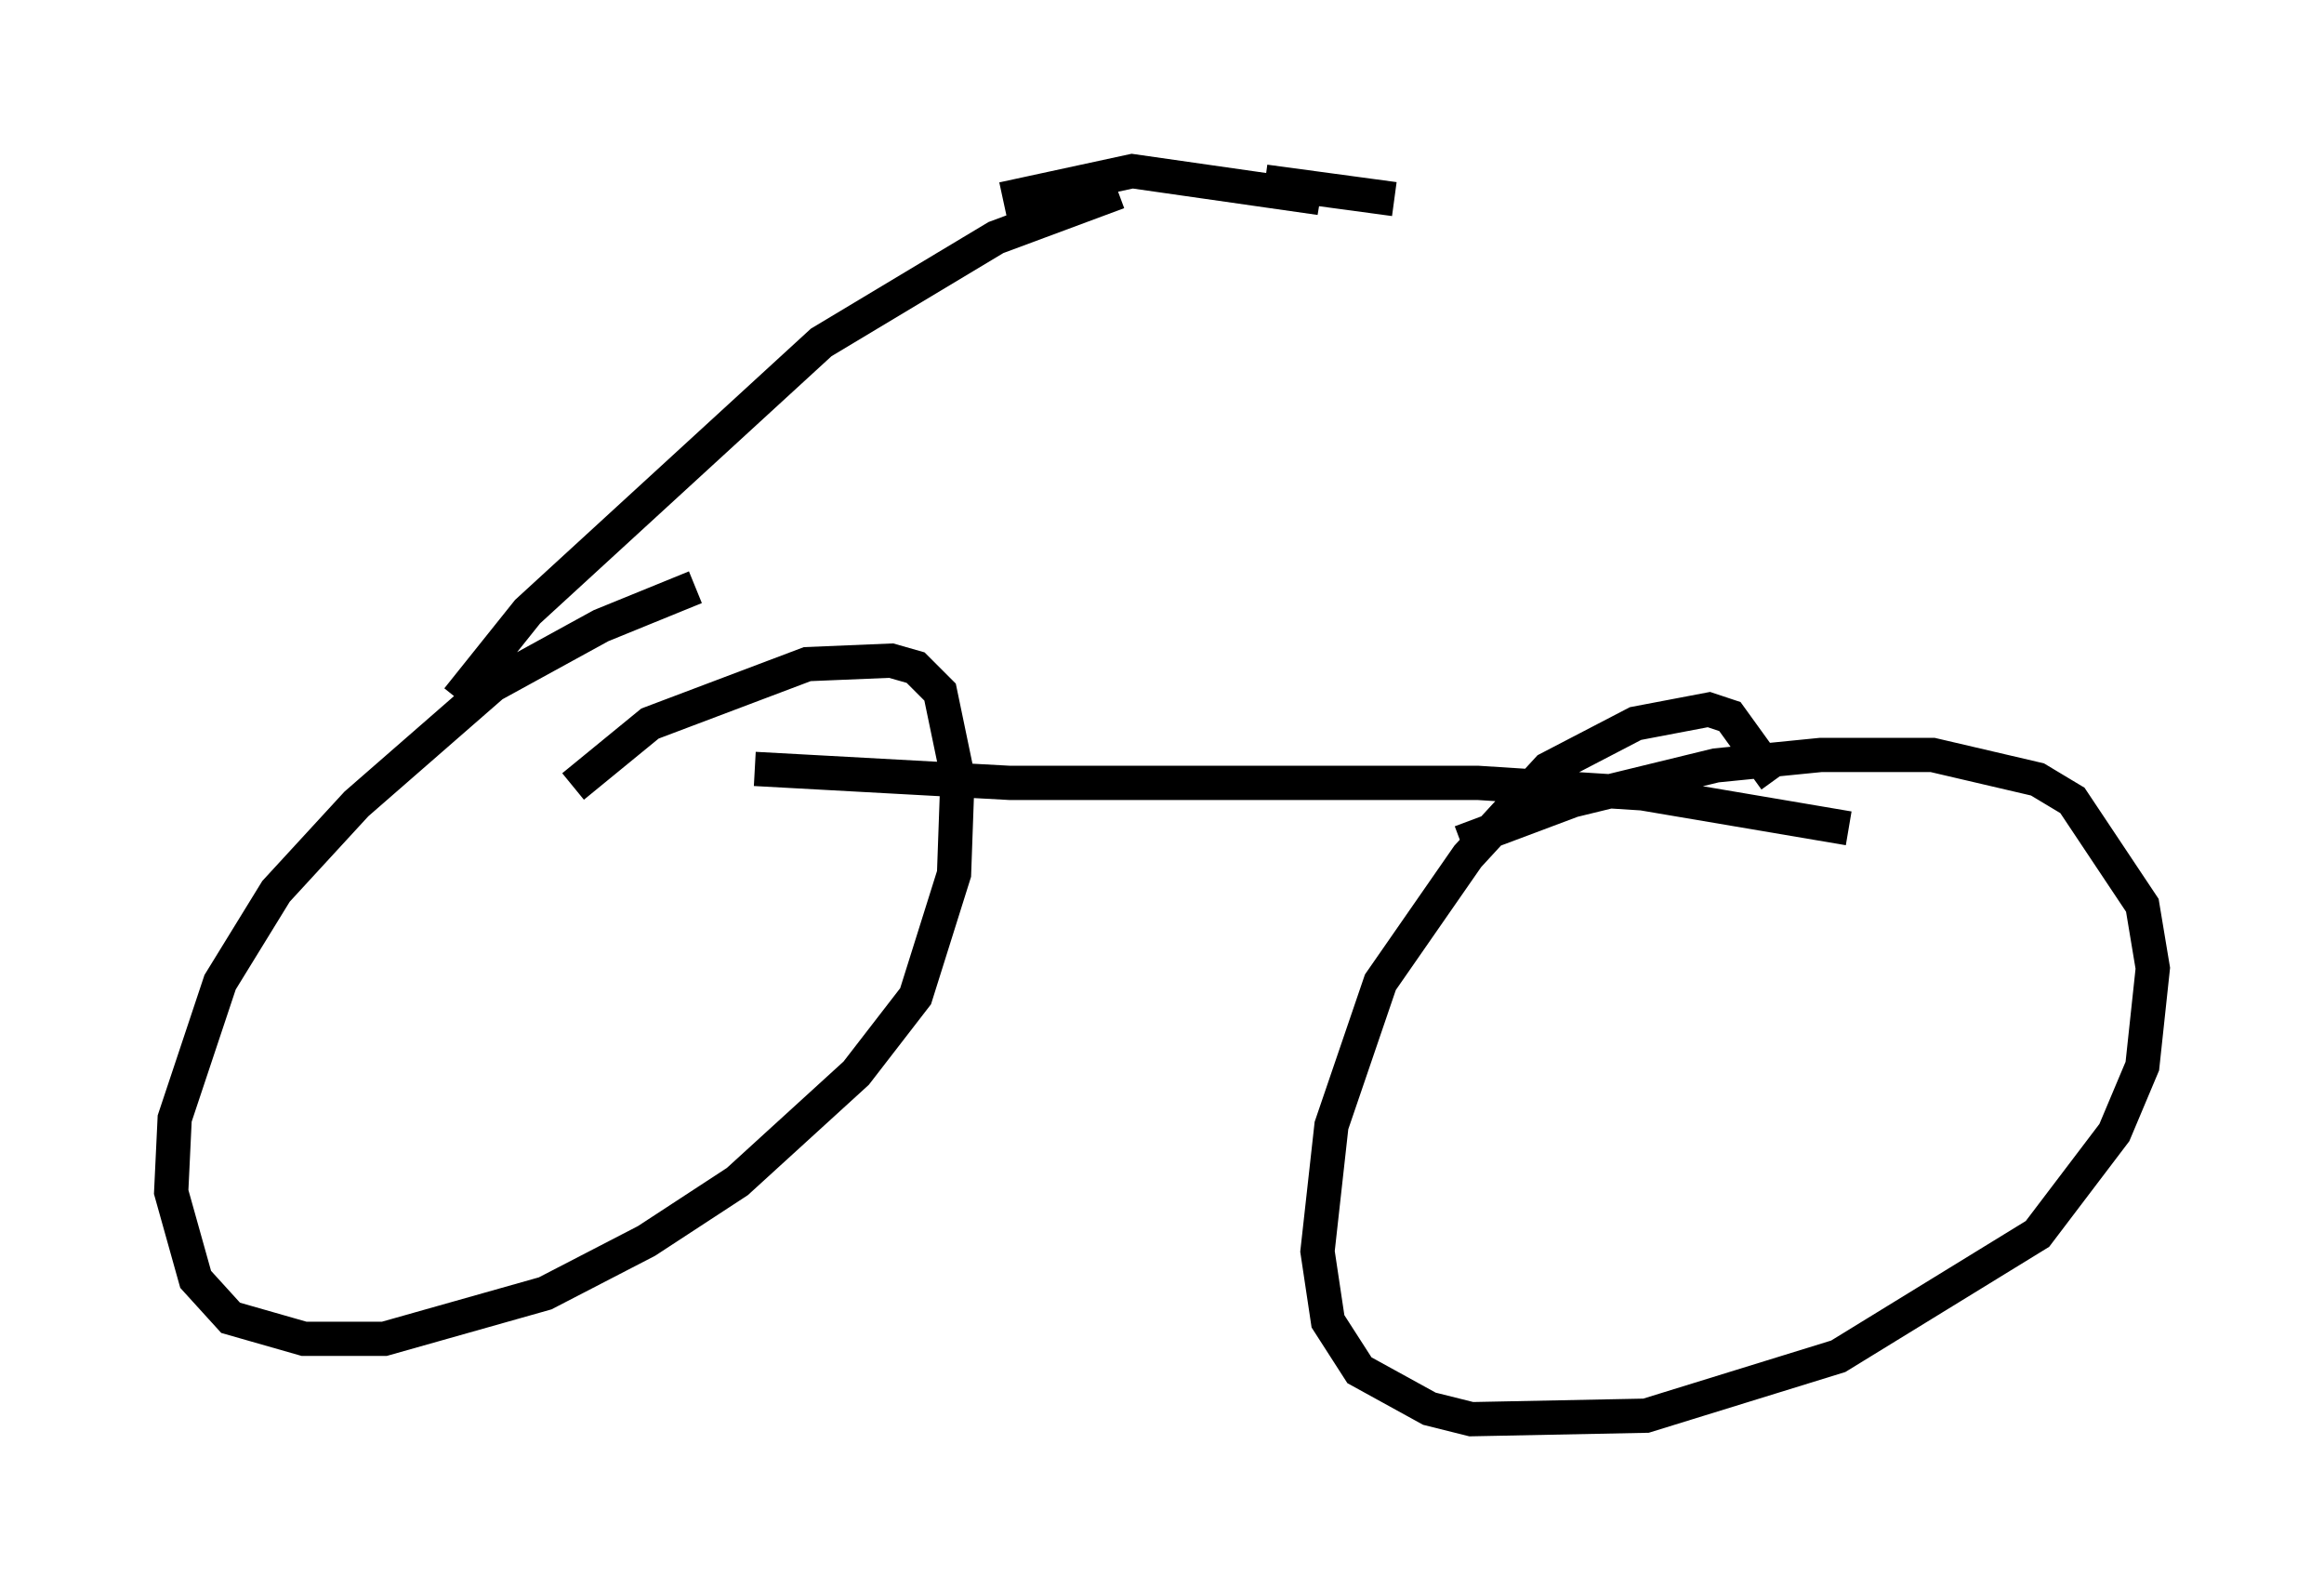 <?xml version="1.0" encoding="utf-8" ?>
<svg baseProfile="full" height="46.444" version="1.1" width="67.882" xmlns="http://www.w3.org/2000/svg" xmlns:ev="http://www.w3.org/2001/xml-events" xmlns:xlink="http://www.w3.org/1999/xlink"><defs /><rect fill="white" height="46.444" width="67.882" x="0" y="0" /><path d="M23.681, 16.433 m-3.369, 0.715 l-2.756, 1.123 -3.165, 1.735 l-3.981, 3.471 -2.348, 2.552 l-1.633, 2.654 -1.327, 3.981 l-0.102, 2.144 0.715, 2.552 l1.021, 1.123 2.144, 0.613 l2.348, 0.0 4.696, -1.327 l2.96, -1.531 2.654, -1.735 l3.471, -3.165 1.735, -2.246 l1.123, -3.573 0.102, -2.858 l-0.51, -2.45 -0.715, -0.715 l-0.715, -0.204 -2.45, 0.102 l-4.594, 1.735 -2.246, 1.838 m35.117, -0.204 l-1.327, -1.838 -0.613, -0.204 l-2.144, 0.408 -2.552, 1.327 l-2.348, 2.552 -2.552, 3.675 l-1.429, 4.185 -0.408, 3.675 l0.306, 2.042 0.919, 1.429 l2.042, 1.123 1.225, 0.306 l5.104, -0.102 5.615, -1.735 l5.819, -3.573 2.246, -2.96 l0.817, -1.94 0.306, -2.858 l-0.306, -1.838 -2.042, -3.063 l-1.021, -0.613 -3.063, -0.715 l-3.267, 0.0 -3.063, 0.306 l-4.185, 1.021 -3.267, 1.225 m-20.621, -2.144 l7.452, 0.408 13.679, 0.0 l4.798, 0.306 6.023, 1.021 m-21.336, -18.579 l-3.573, 1.327 -5.104, 3.063 l-8.575, 7.861 -2.042, 2.552 m15.925, -14.598 l3.777, -0.817 5.002, 0.715 l0.102, -0.613 m-1.225, 0.204 l3.777, 0.51 " fill="none" stroke="black" stroke-width="1" /></svg>